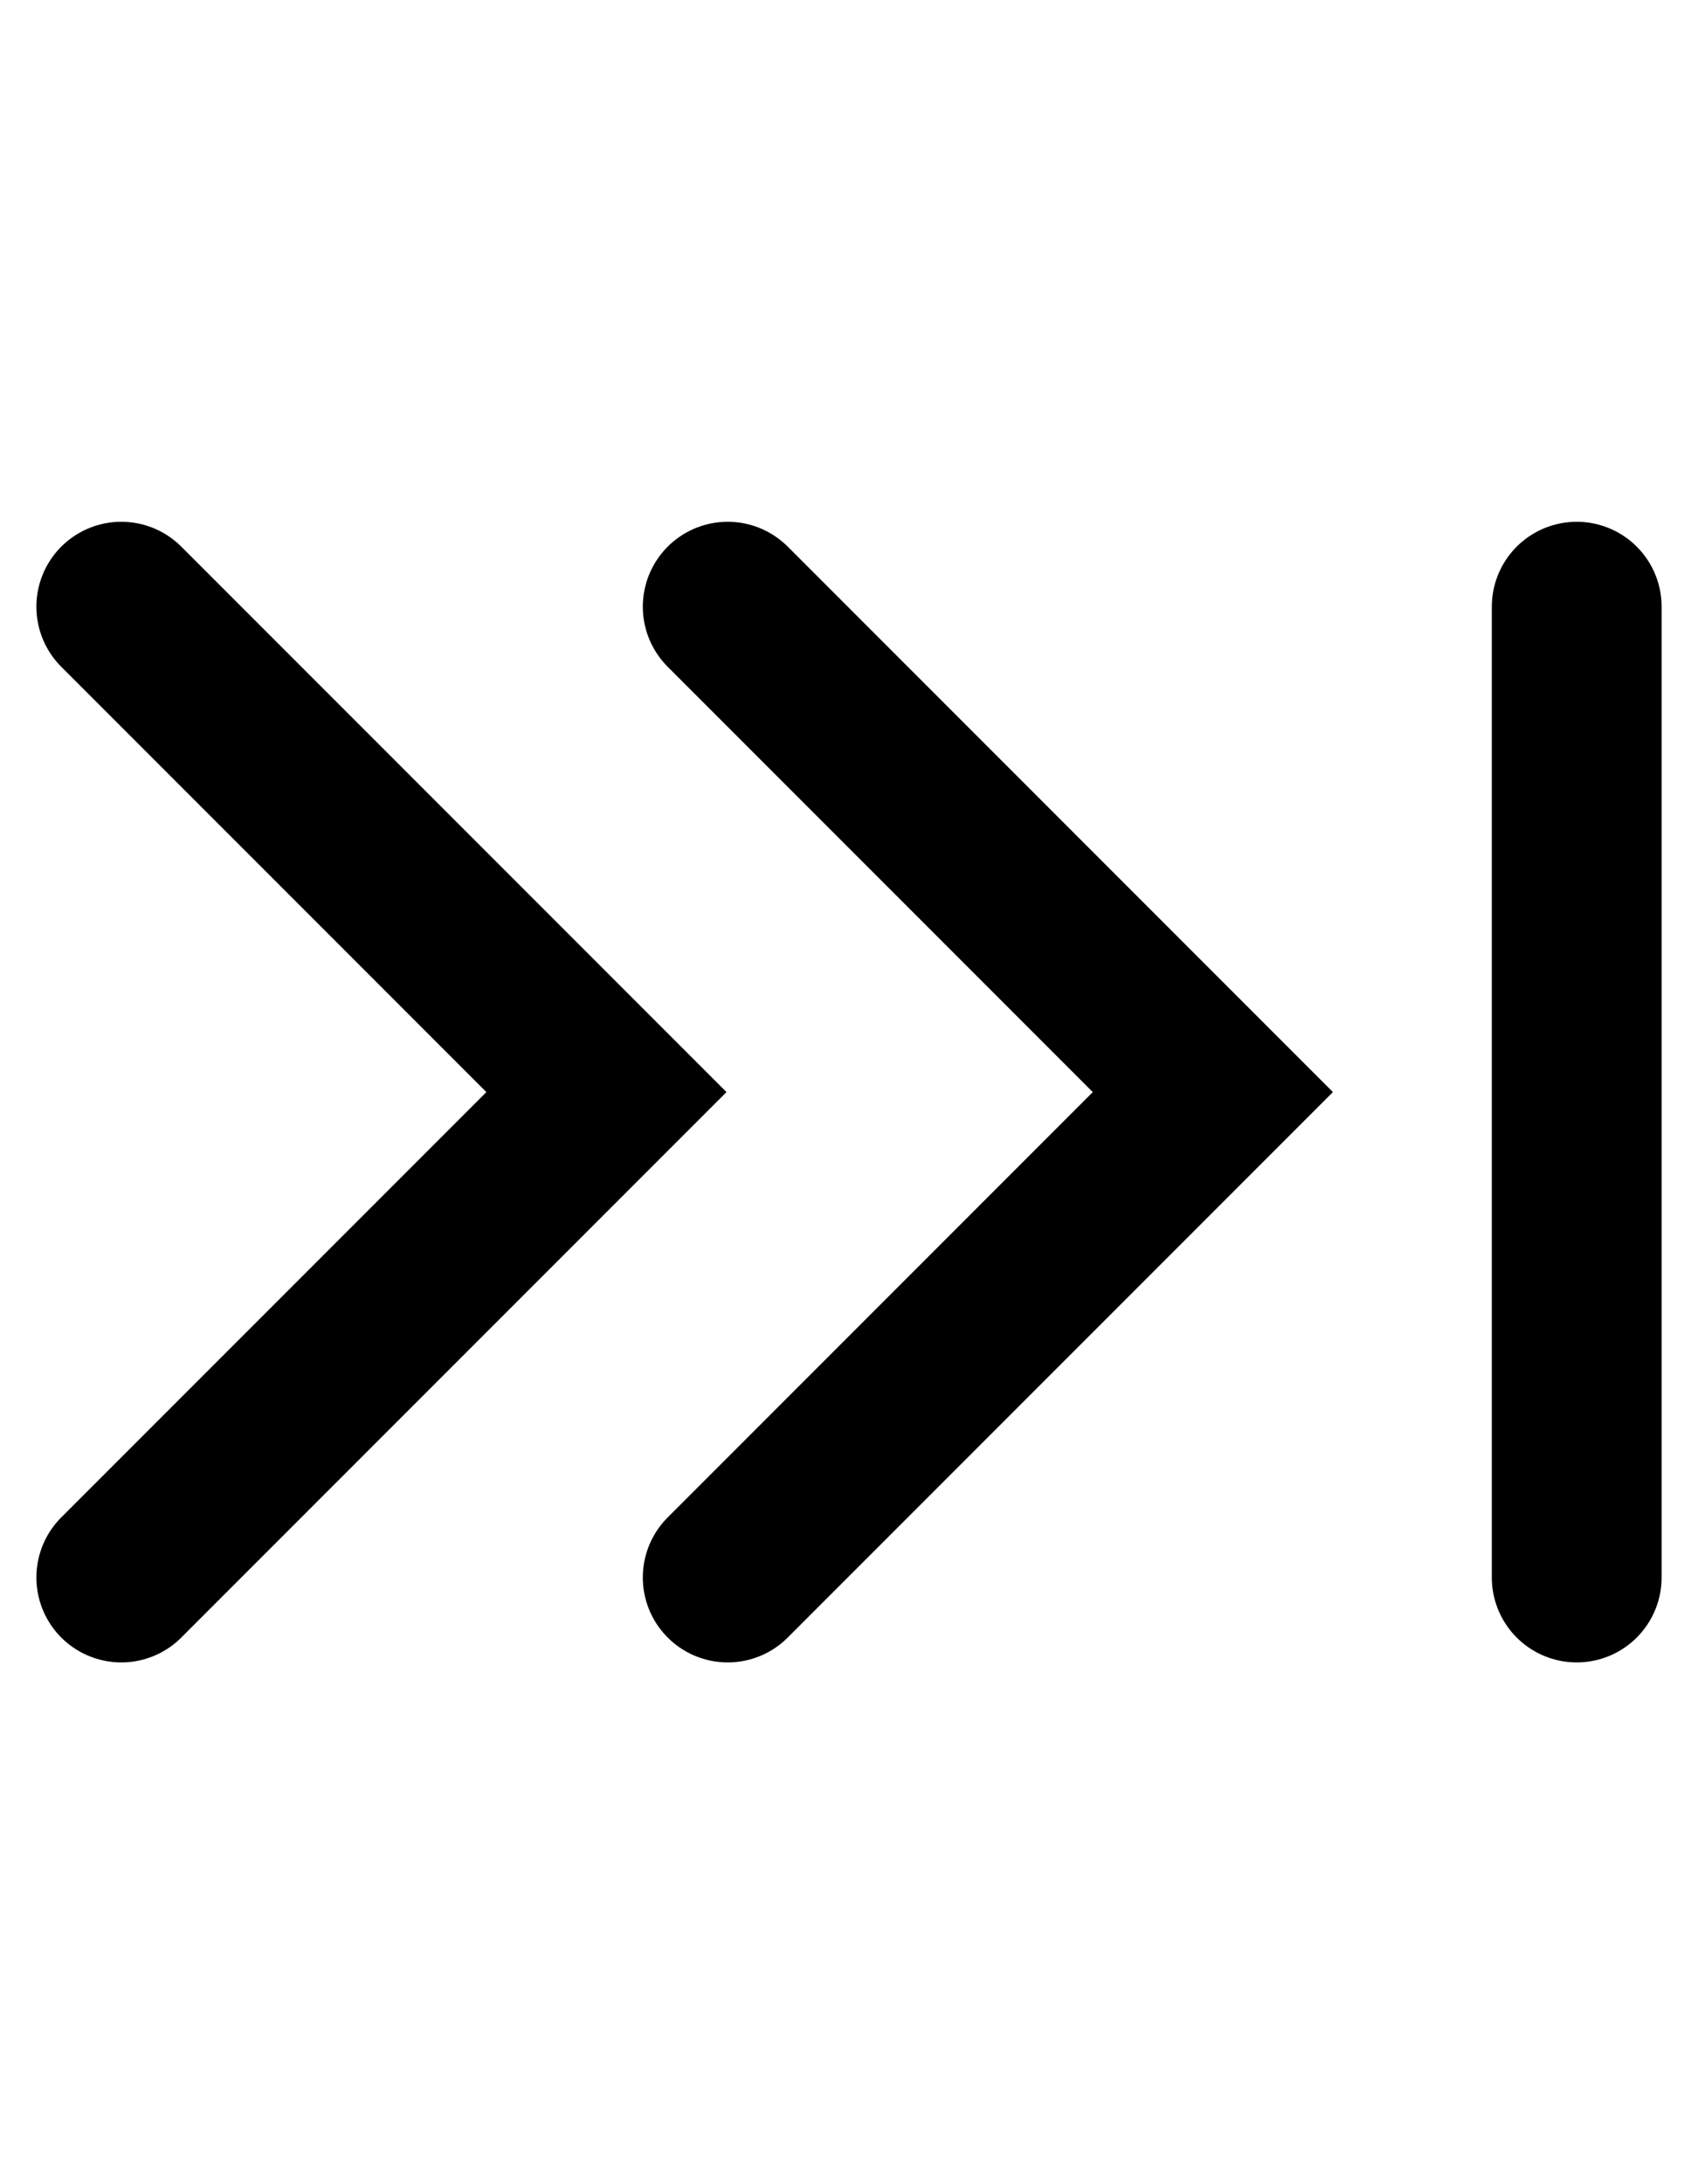<?xml version="1.0" encoding="UTF-8" standalone="no"?>
<!DOCTYPE svg PUBLIC "-//W3C//DTD SVG 1.1//EN" "http://www.w3.org/Graphics/SVG/1.1/DTD/svg11.dtd">
<svg xmlns:dc="http://purl.org/dc/elements/1.1/" version="1.1" xmlns:xl="http://www.w3.org/1999/xlink" xmlns="http://www.w3.org/2000/svg" viewBox="-24 104 14 18" width="14" height="18">
  <defs/>
  <g id="gonow" stroke-opacity="1" stroke-dasharray="none" stroke="none" fill="none" fill-opacity="1">
    <title>gonow</title>
    <g id="gonow_Layer_1">
      <title>Layer 1</title>
      <g id="Line_2">
        <path d="M -23 117 L -19 113 L -23 109" stroke="black" stroke-linecap="round" stroke-linejoin="miter" stroke-width="1.4"/>
      </g>
      <g id="Line_3">
        <path d="M -18 117 L -14 113 L -18 109" stroke="black" stroke-linecap="round" stroke-linejoin="miter" stroke-width="1.4"/>
      </g>
      <g id="Line_4">
        <line x1="-11" y1="117" x2="-11" y2="109" stroke="black" stroke-linecap="round" stroke-linejoin="miter" stroke-width="1.4"/>
      </g>
    </g>
  </g>
</svg>
